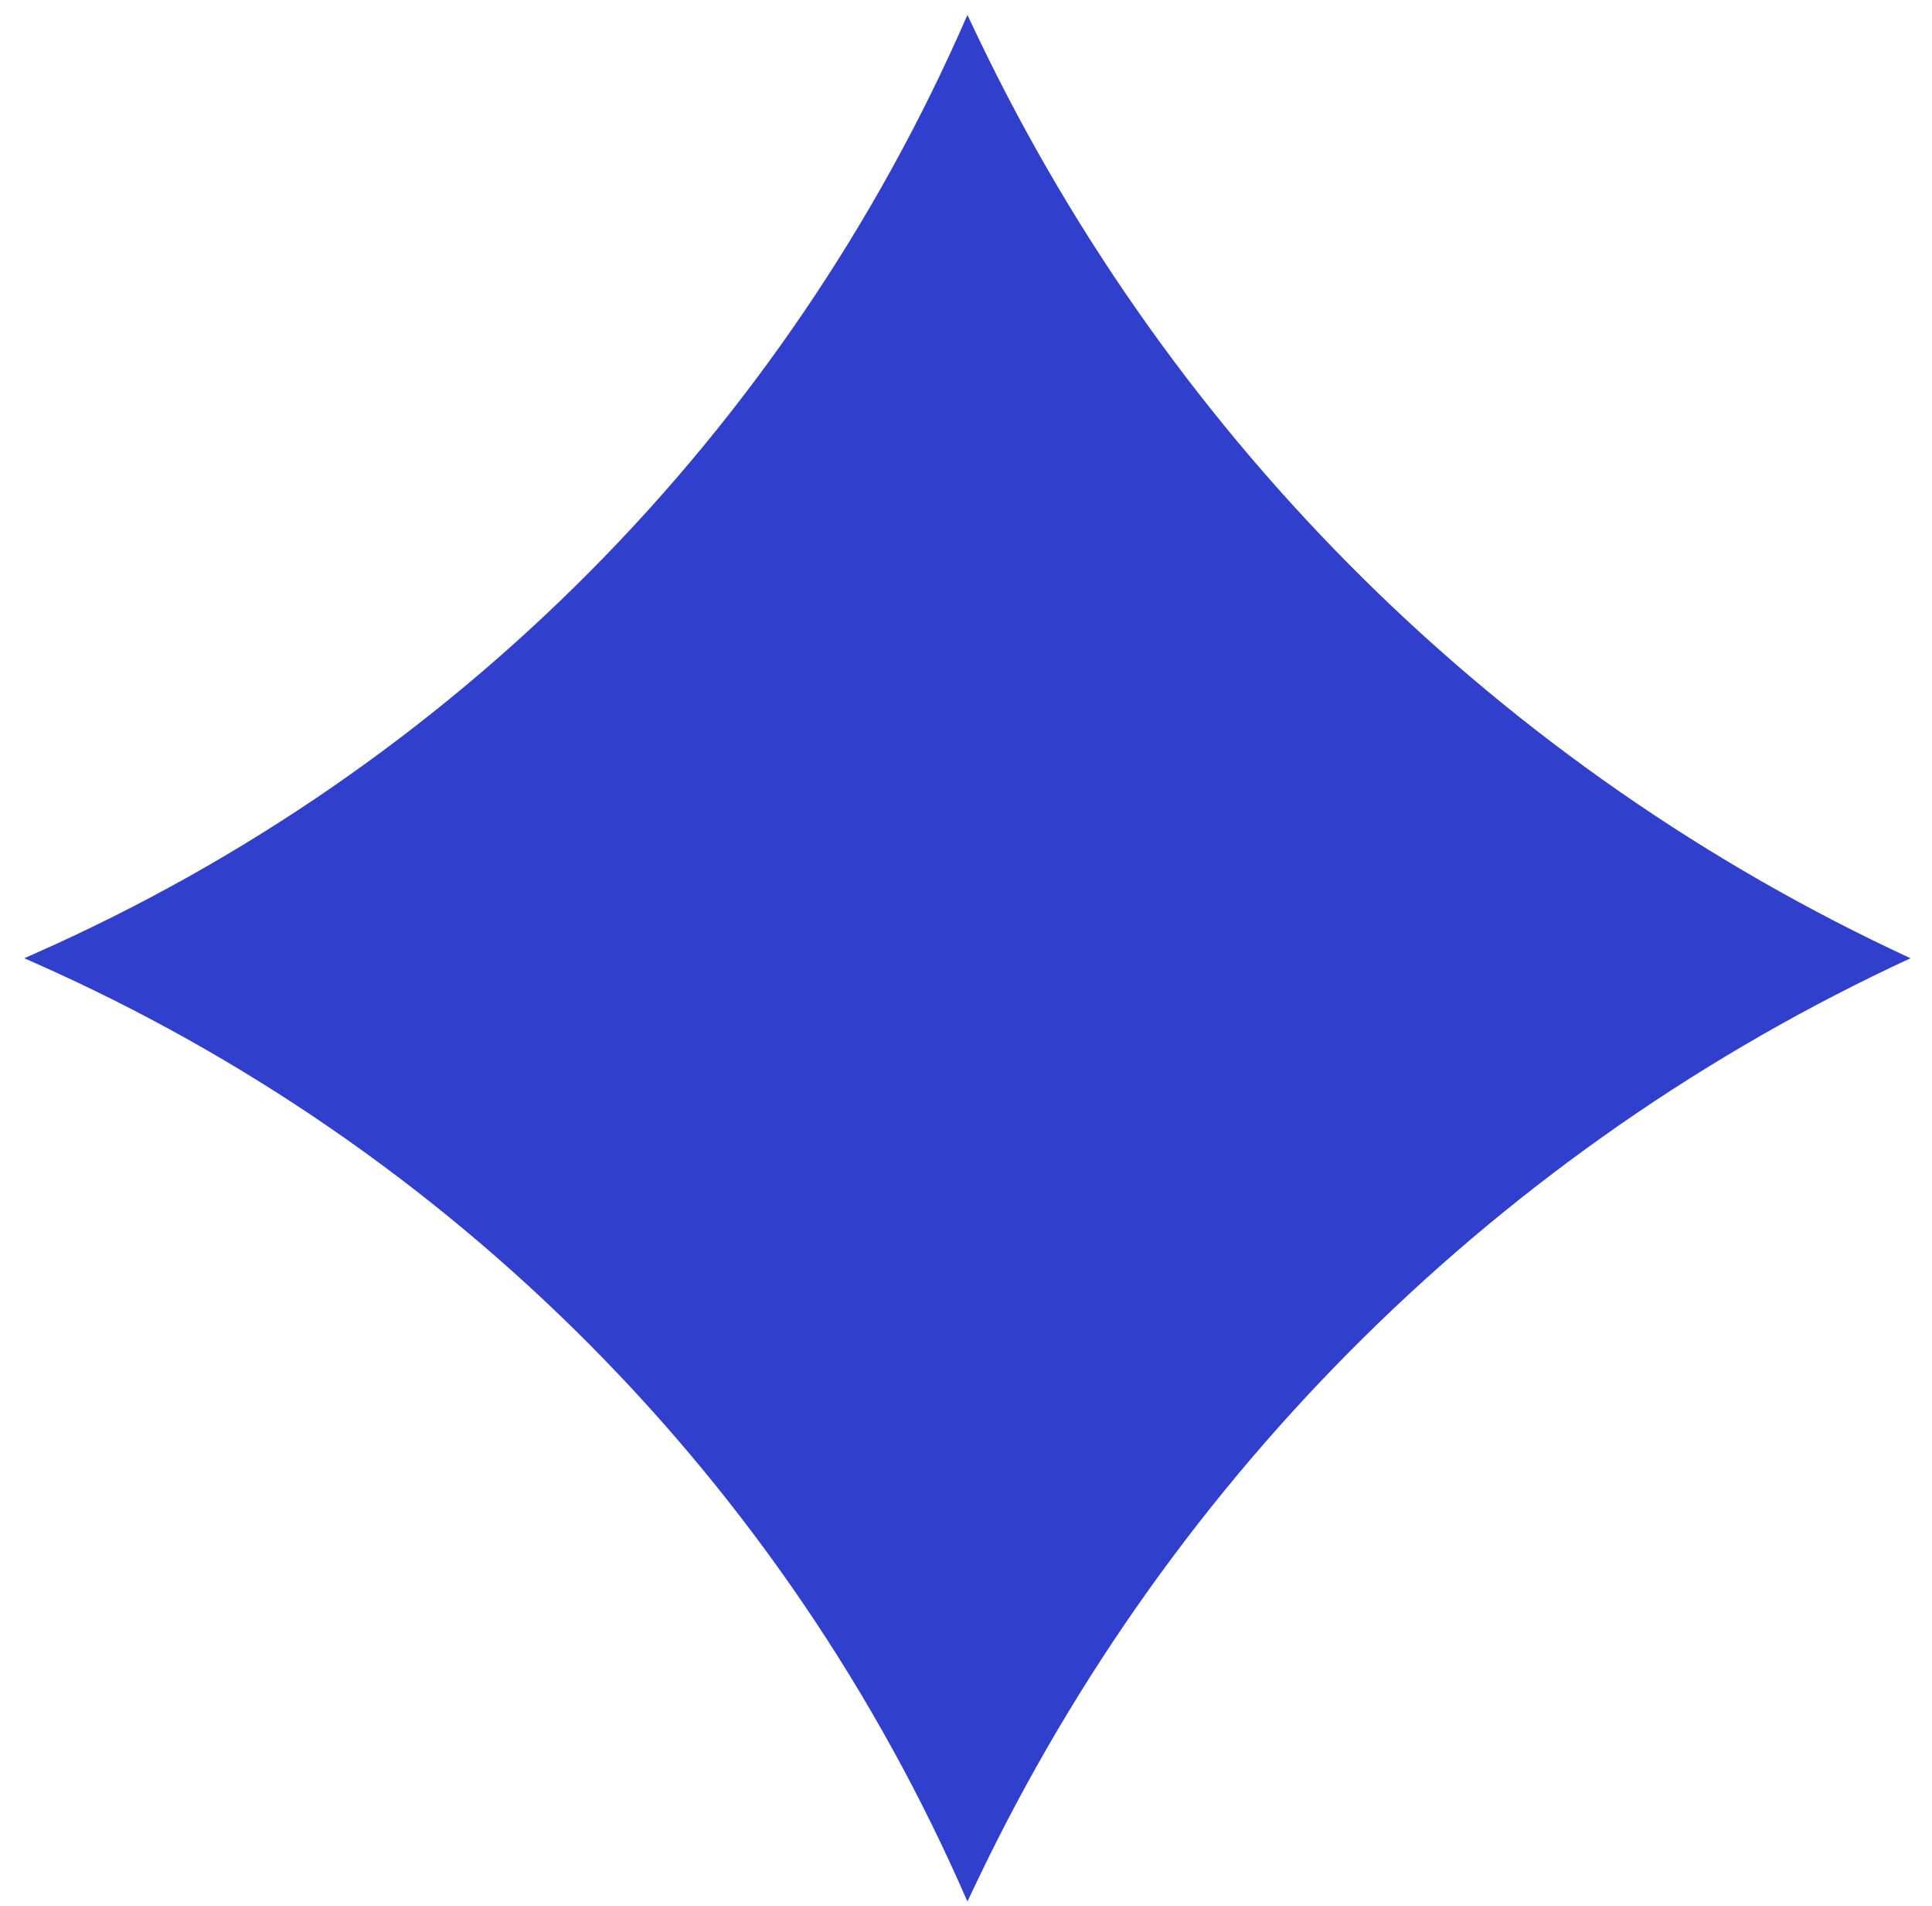 <svg width="73" height="72" viewBox="0 0 73 72" fill="none" xmlns="http://www.w3.org/2000/svg">
<path d="M36.553 0.566L36.962 1.422C44.299 16.762 56.756 29.061 72.188 36.202C56.756 43.342 44.299 55.642 36.962 70.981L36.553 71.837C29.678 56.025 17.112 43.373 1.347 36.392L0.918 36.202L1.347 36.011C17.112 29.03 29.678 16.378 36.553 0.566Z" fill="#3140CC"/>
</svg>
